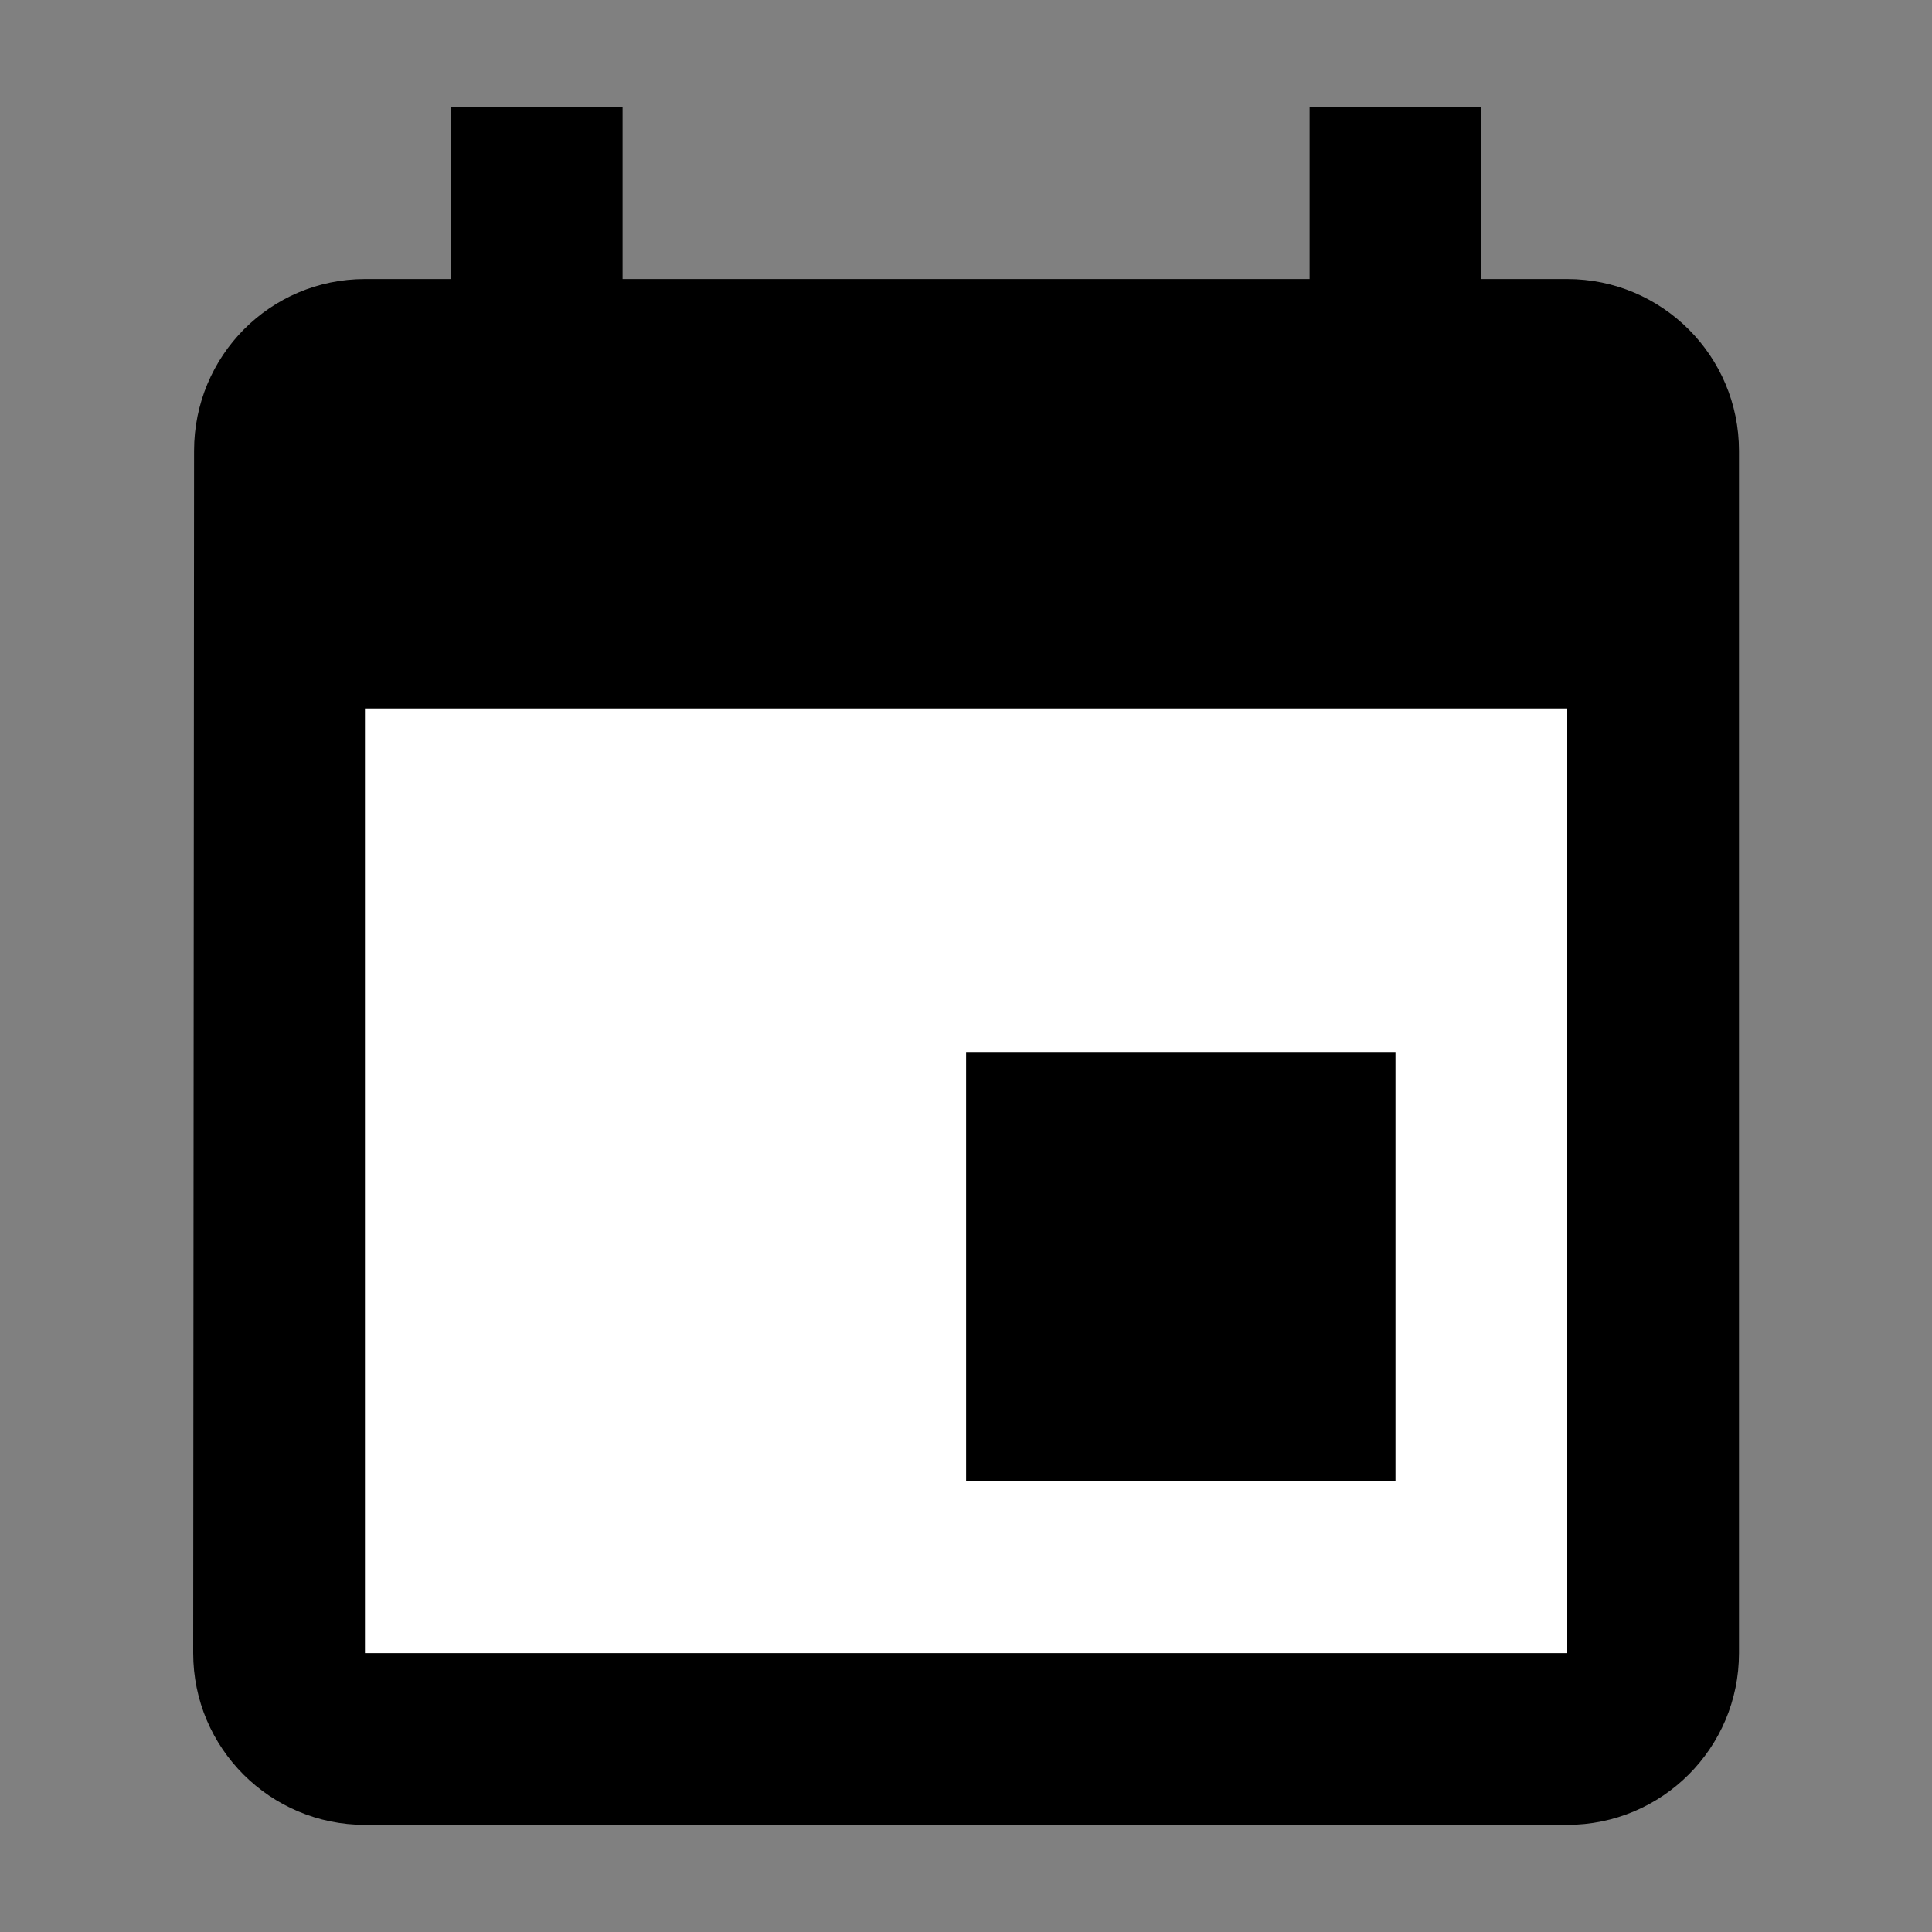<?xml version="1.0" encoding="UTF-8"?>
<svg width="20px" height="20px" viewBox="0 0 20 20" version="1.1" xmlns="http://www.w3.org/2000/svg" xmlns:xlink="http://www.w3.org/1999/xlink">
    <rect x="0" y="0" width="20" height="20" fill="#808080" stroke="none"/>
    <!-- Generator: Sketch 46.2 (44496) - http://www.bohemiancoding.com/sketch -->
    <title>date-end</title>
    <desc>Created with Sketch.</desc>
    <defs>
        <path d="M13.557,1.111 L13.557,2.889 L6.445,2.889 L6.445,1.111 L4.667,1.111 L4.667,2.889 L3.778,2.889 C2.796,2.889 2.009,3.685 2.009,4.667 L2,17.113 C2,18.095 2.796,18.891 3.778,18.891 L16.224,18.891 C17.206,18.891 18.002,18.095 18.002,17.113 L18.002,4.667 C18.002,3.685 17.206,2.889 16.224,2.889 L15.335,2.889 L15.335,1.111 L13.557,1.111 L13.557,1.111 Z" id="path-1"></path>
    </defs>
    <g id="Symbols" stroke="none" stroke-width="1" fill="none" fill-rule="evenodd">
        <g id="date-end">
            <mask id="mask-2" fill="white">
                <use xlink:href="#path-1"></use>
            </mask>
            <use id="Icons/Actions/date-end" fill="#000000" xlink:href="#path-1"></use>
            <polygon id="Path" fill="#FFFFFF" mask="url(#mask-2)" points="16.224 17.113 3.778 17.113 3.778 7.334 16.224 7.334"></polygon>
            <polygon id="Path" fill="#000000" mask="url(#mask-2)" points="14.446 10.89 10.001 10.89 10.001 15.335 14.446 15.335"></polygon>
        </g>
    </g>
</svg>